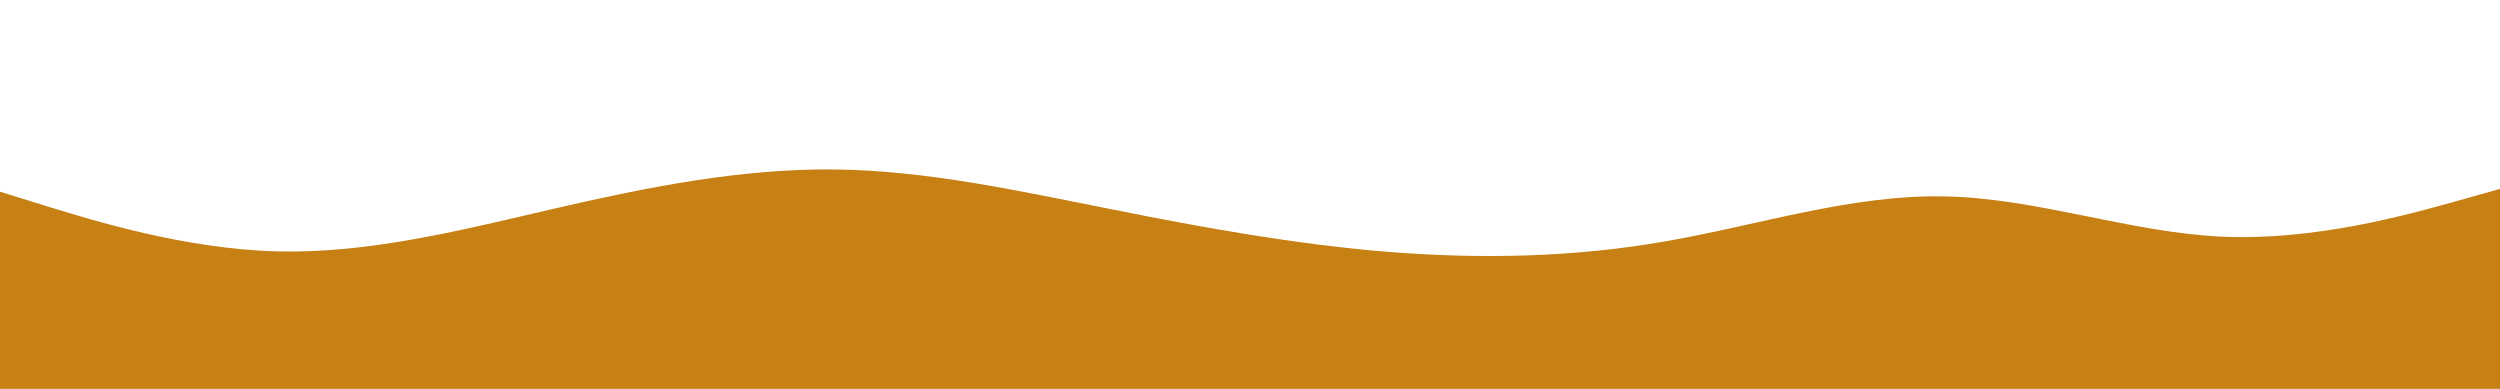 <svg id="visual" viewBox="0 0 900 140" width="900" height="140" xmlns="http://www.w3.org/2000/svg" xmlns:xlink="http://www.w3.org/1999/xlink" version="1.1"><path d="M0 69L16.7 74.2C33.3 79.3 66.7 89.7 100 90.5C133.3 91.3 166.7 82.7 200 75C233.3 67.3 266.7 60.7 300 61C333.3 61.3 366.7 68.7 400 75.3C433.3 82 466.7 88 500 90.7C533.3 93.3 566.7 92.7 600 86.8C633.3 81 666.7 70 700 70.7C733.3 71.3 766.7 83.7 800 85.2C833.3 86.7 866.7 77.3 883.3 72.7L900 68L900 141L883.3 141C866.7 141 833.3 141 800 141C766.7 141 733.3 141 700 141C666.7 141 633.3 141 600 141C566.7 141 533.3 141 500 141C466.7 141 433.3 141 400 141C366.7 141 333.3 141 300 141C266.7 141 233.3 141 200 141C166.7 141 133.3 141 100 141C66.7 141 33.3 141 16.7 141L0 141Z" fill="#c78014" stroke-linecap="round" stroke-linejoin="miter"></path></svg>